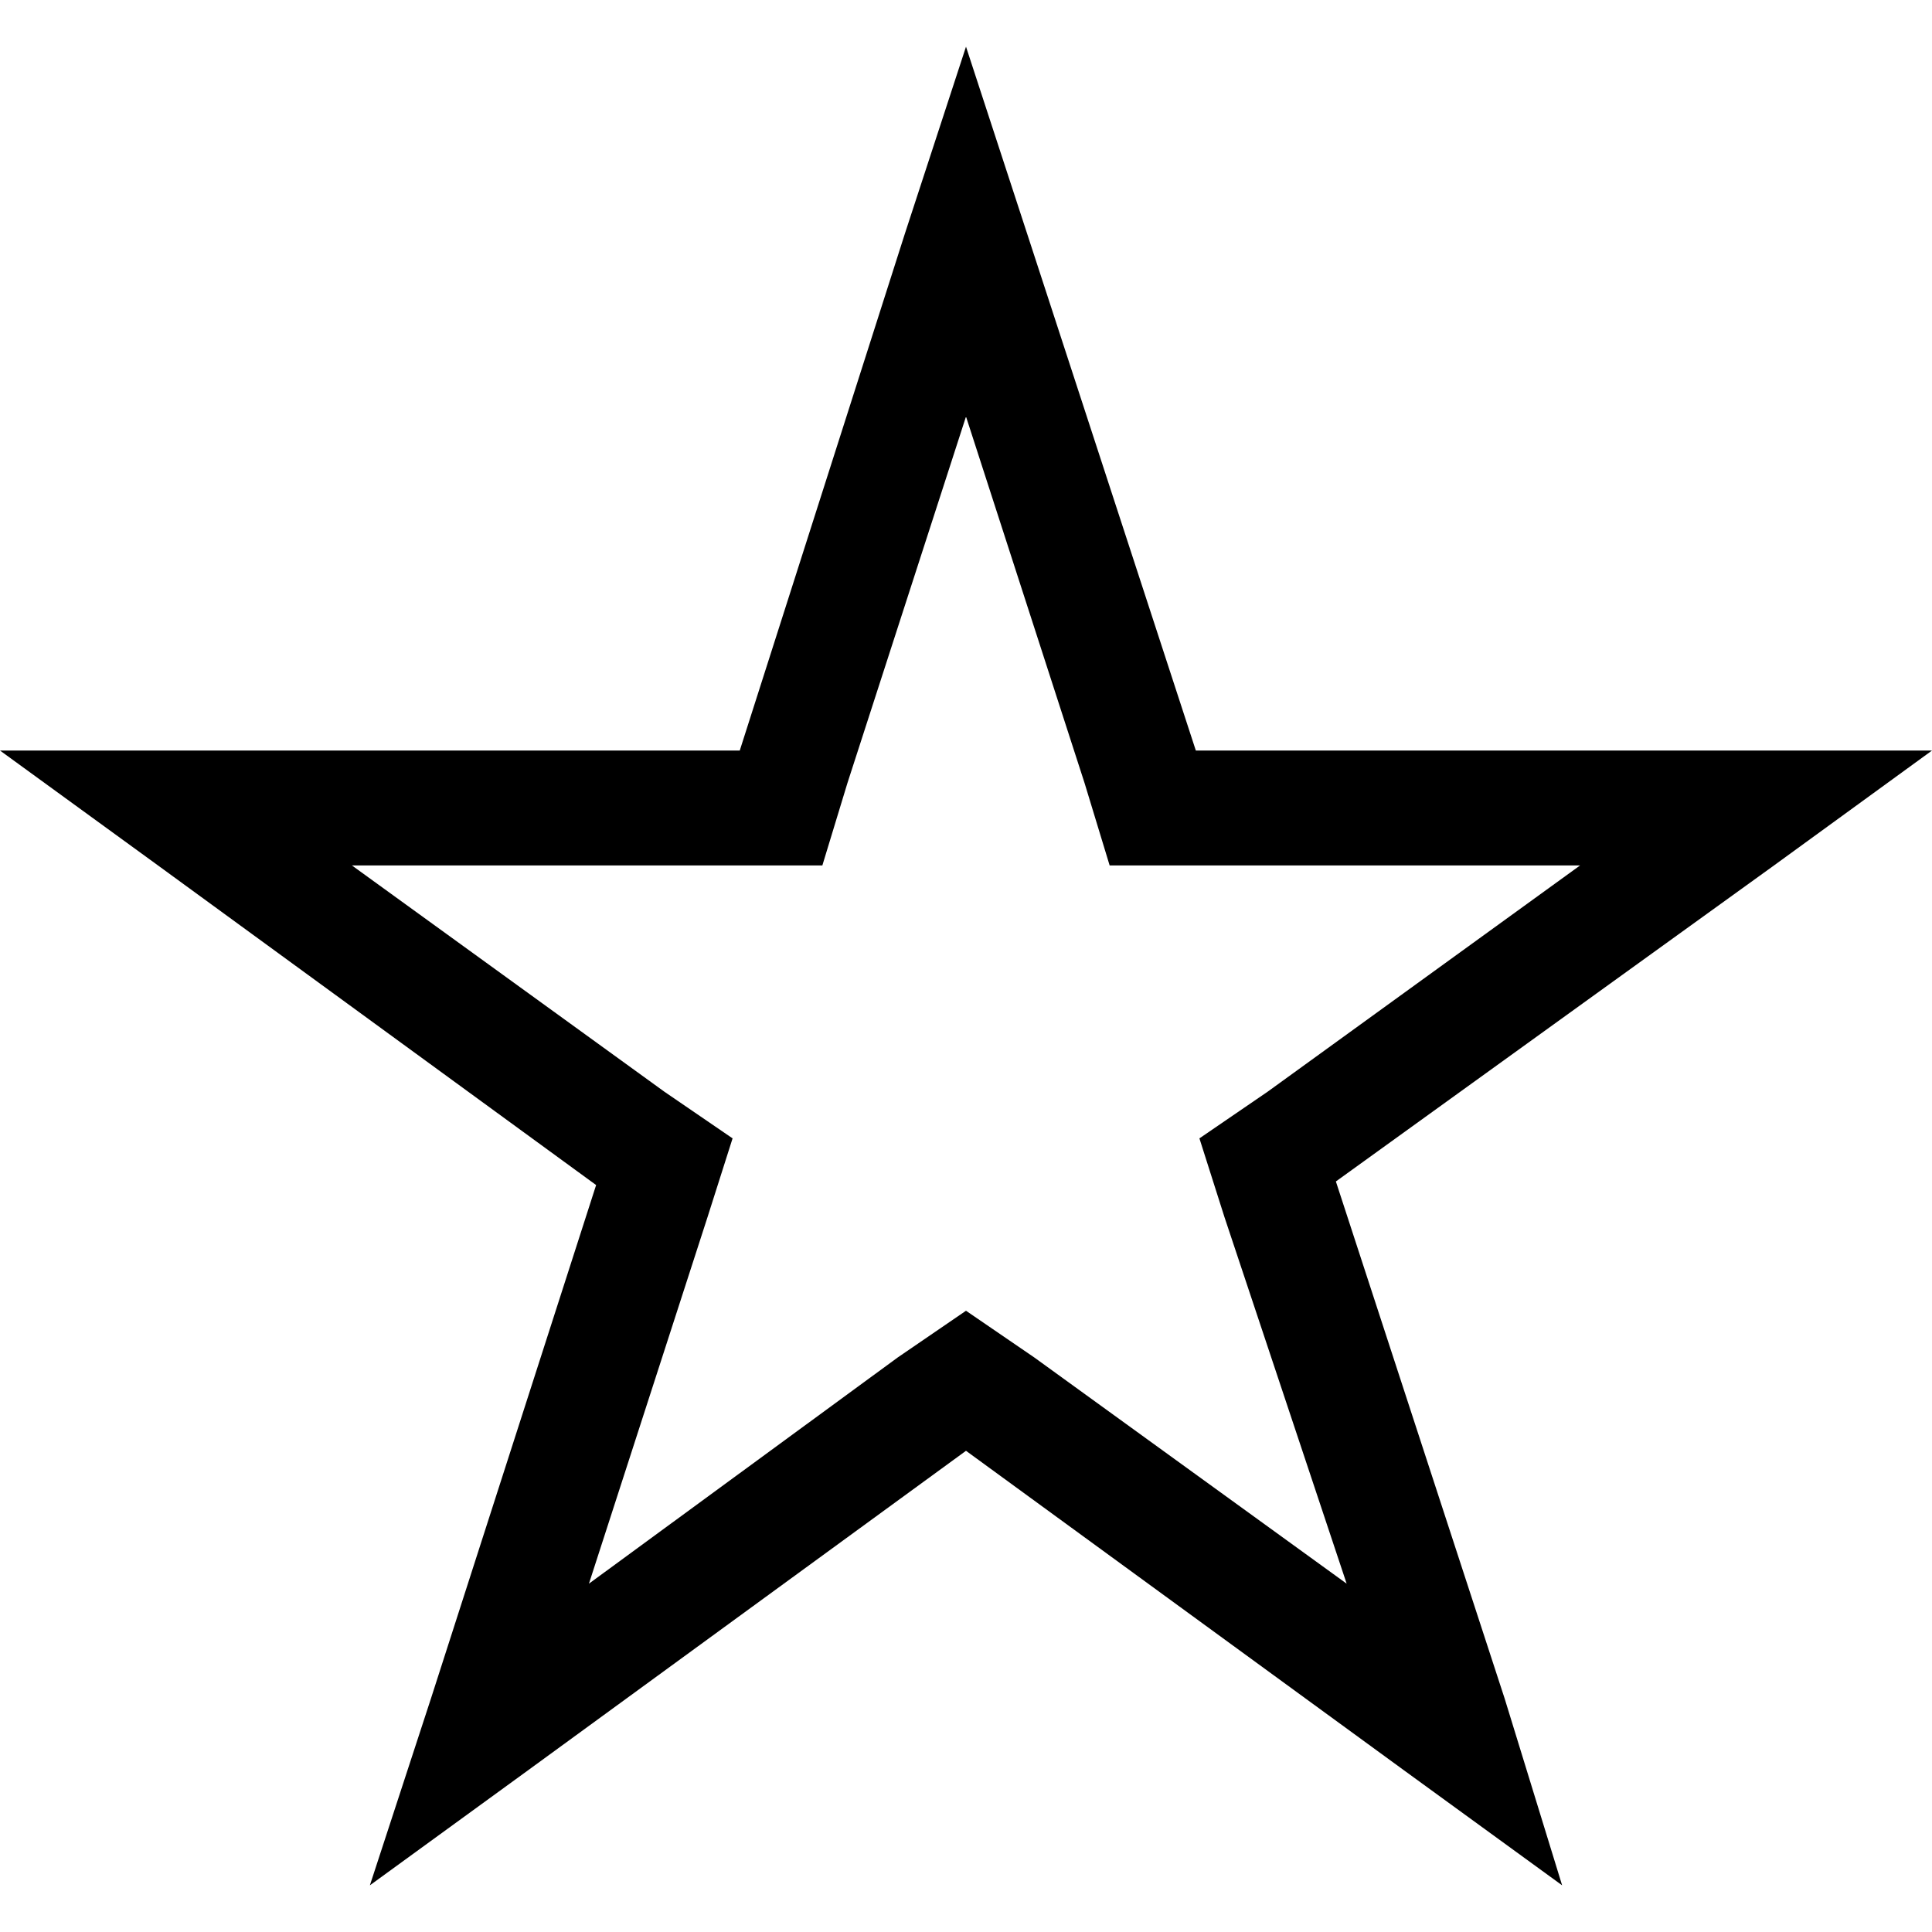 <svg xmlns="http://www.w3.org/2000/svg" viewBox="0 0 512 512">
  <path d="M 316.907 198.9 L 272.178 61.859 L 256 12.372 L 239.822 61.859 L 196.045 198.9 L 51.39 198.9 L 0 198.9 L 41.874 229.353 L 157.978 314.052 L 114.201 450.141 L 98.022 499.628 L 139.896 469.175 L 256 384.476 L 372.104 469.175 L 413.978 499.628 L 398.751 450.141 L 354.022 313.1 L 470.126 229.353 L 512 198.9 L 460.61 198.9 L 316.907 198.9 L 316.907 198.9 Z M 418.736 229.353 L 335.941 289.309 L 317.859 301.68 L 324.52 322.617 L 356.877 419.688 L 274.082 359.732 L 256 347.361 L 237.918 359.732 L 156.074 419.688 L 187.48 322.617 L 194.141 301.68 L 176.059 289.309 L 93.264 229.353 L 196.045 229.353 L 217.933 229.353 L 224.595 207.465 L 256 110.394 L 287.405 207.465 L 294.067 229.353 L 316.907 229.353 L 418.736 229.353 L 418.736 229.353 Z" />
</svg>